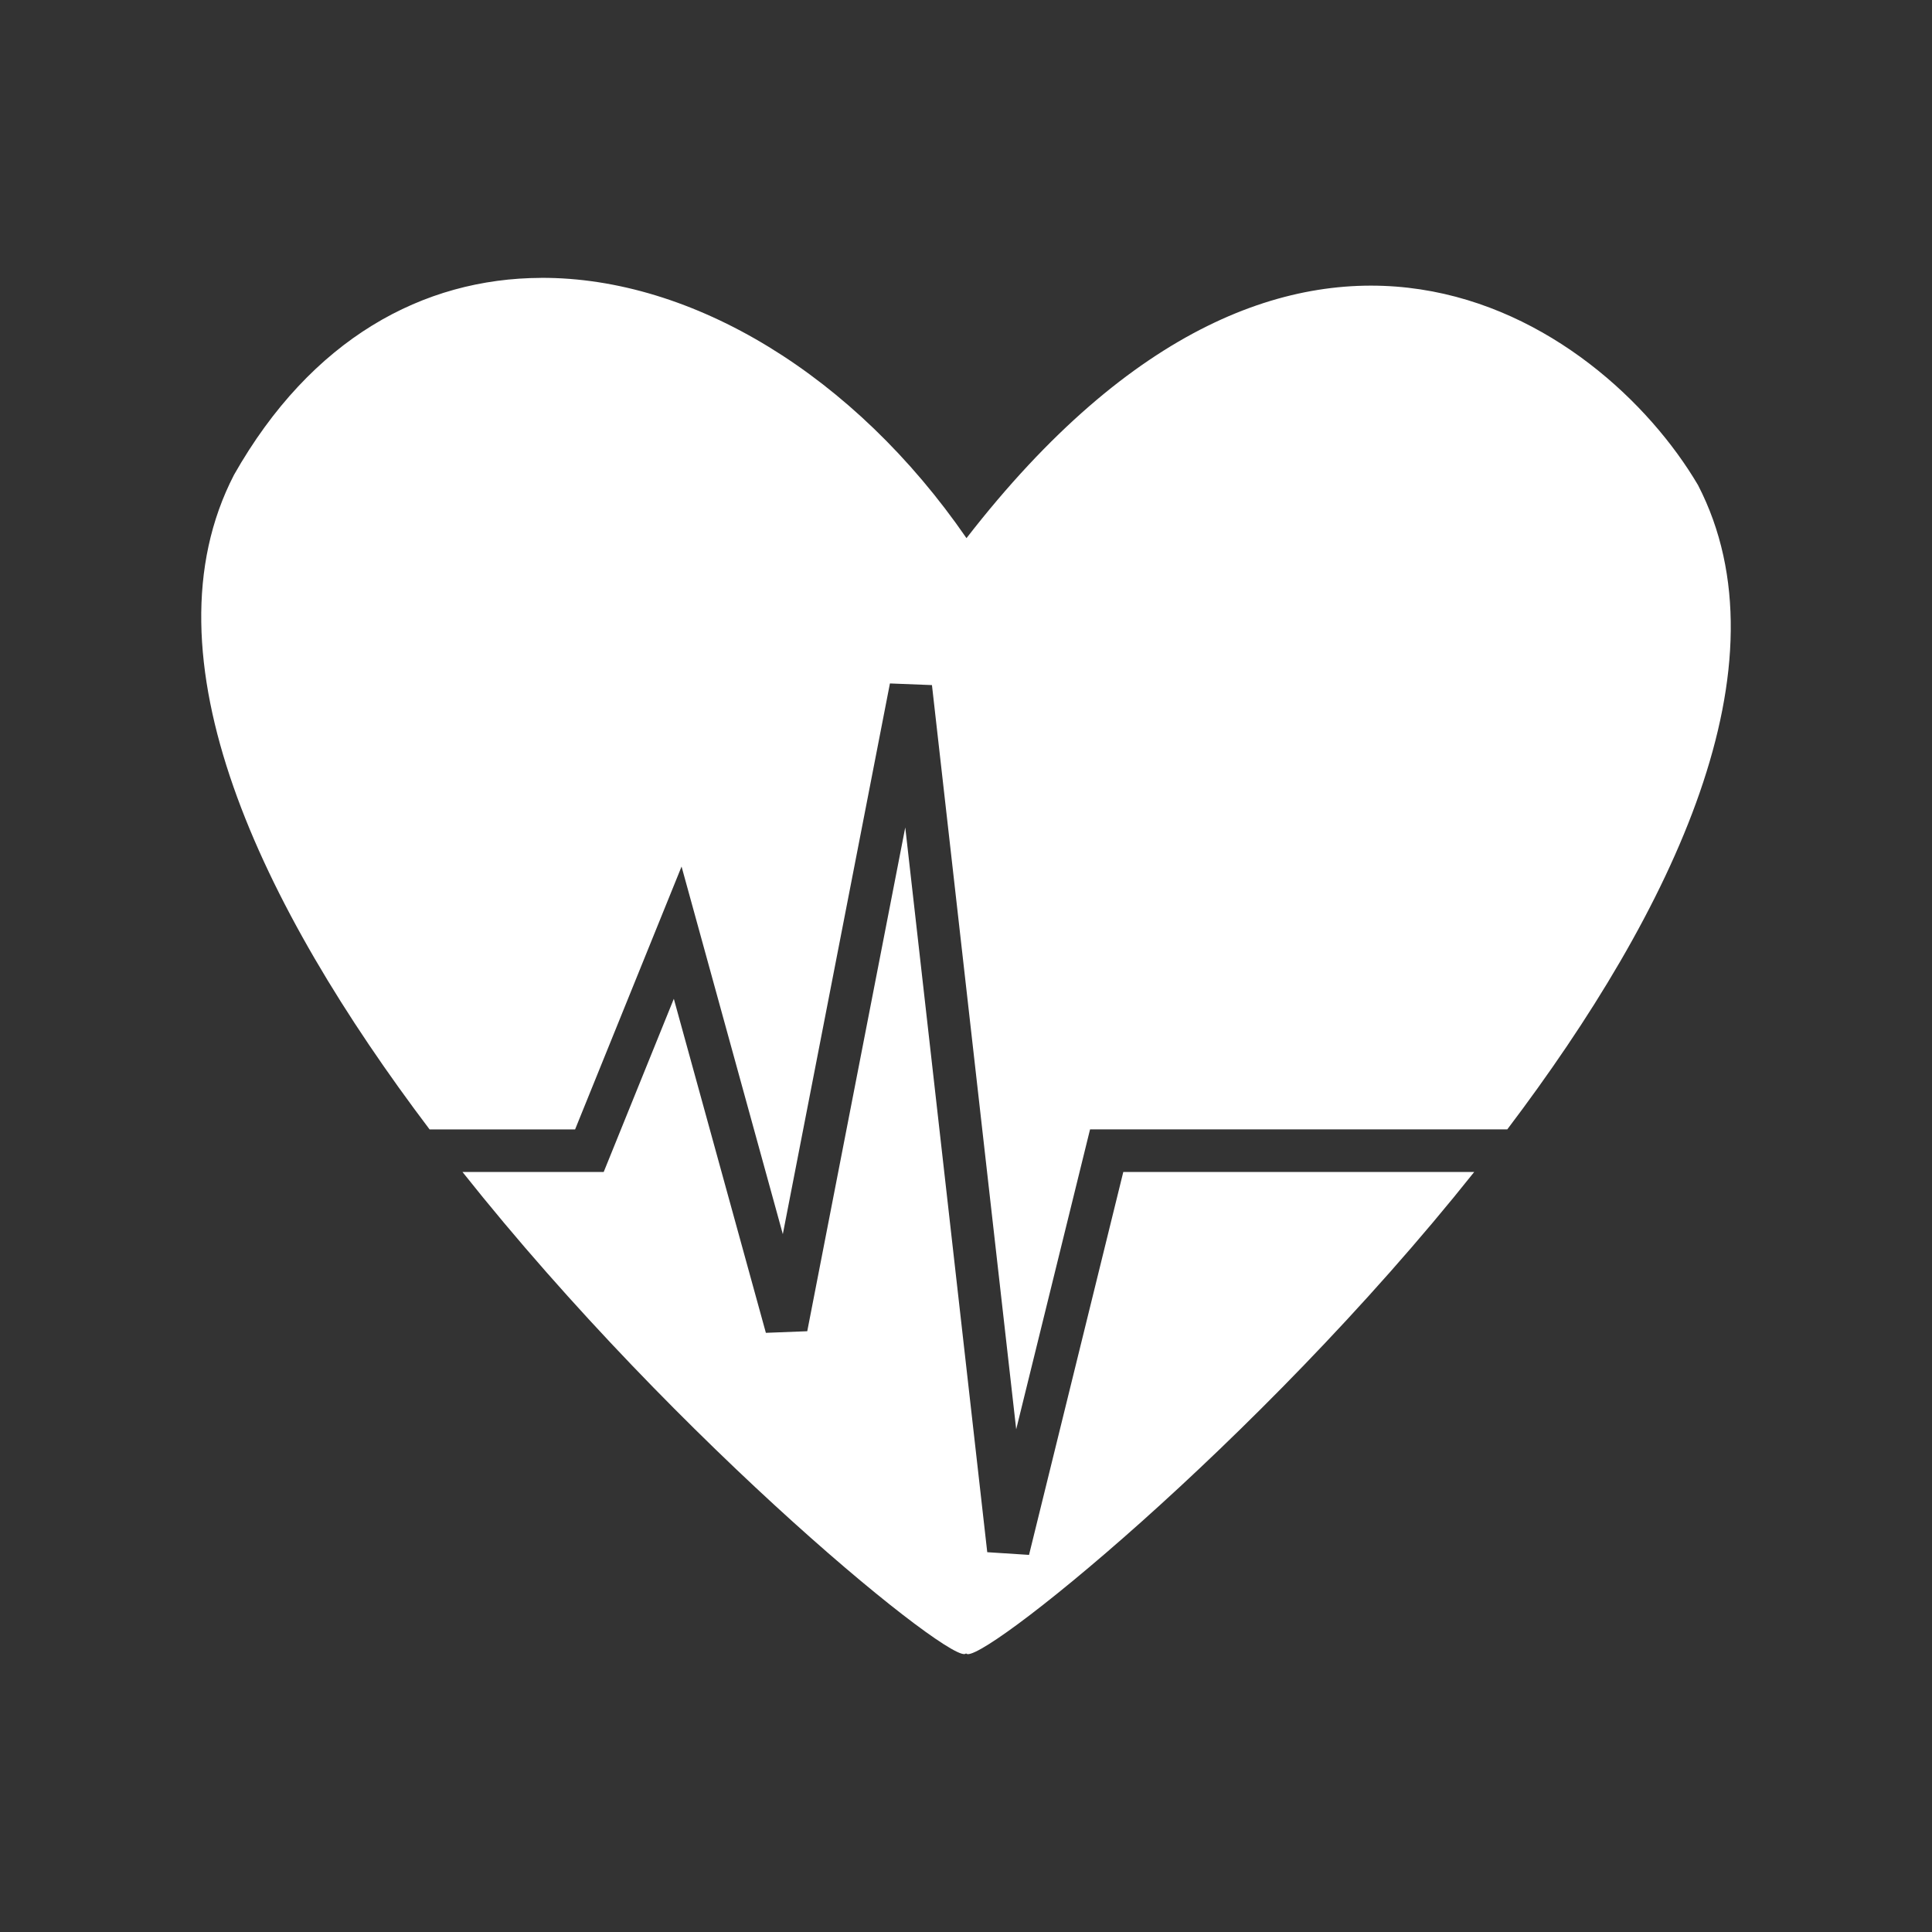 <?xml version="1.0" encoding="UTF-8"?>
<svg version="1.1" viewBox="0 0 48 48" xmlns="http://www.w3.org/2000/svg">
    <rect x="0" y="0" width="48" height="48" fill="#333333" stroke="none"/>
    <path d="m13.442 6.904c-2.93 0.011-5.708 1.507-7.629 4.895-2.329 4.511 0.67 10.719 4.86 16.261h3.615l2.645-6.531 2.516 9.133 2.661-13.682 1.044 0.041 2.093 18.49 1.835-7.452h10.366c4.126-5.45 7.046-11.537 4.739-16.006-2.414-4.098-9.934-9.312-18.175 1.317-2.781-4.038-6.801-6.48-10.569-6.467zm9.049 13.653-2.435 12.517-1.028 0.04-2.287-8.299-1.742 4.302h-3.509c5.421 6.825 12.295 12.364 12.511 11.958 0.213 0.417 7.188-5.131 12.626-11.958h-8.719l-2.342 9.514-1.038-0.067z" fill="#fff"/>
</svg>
